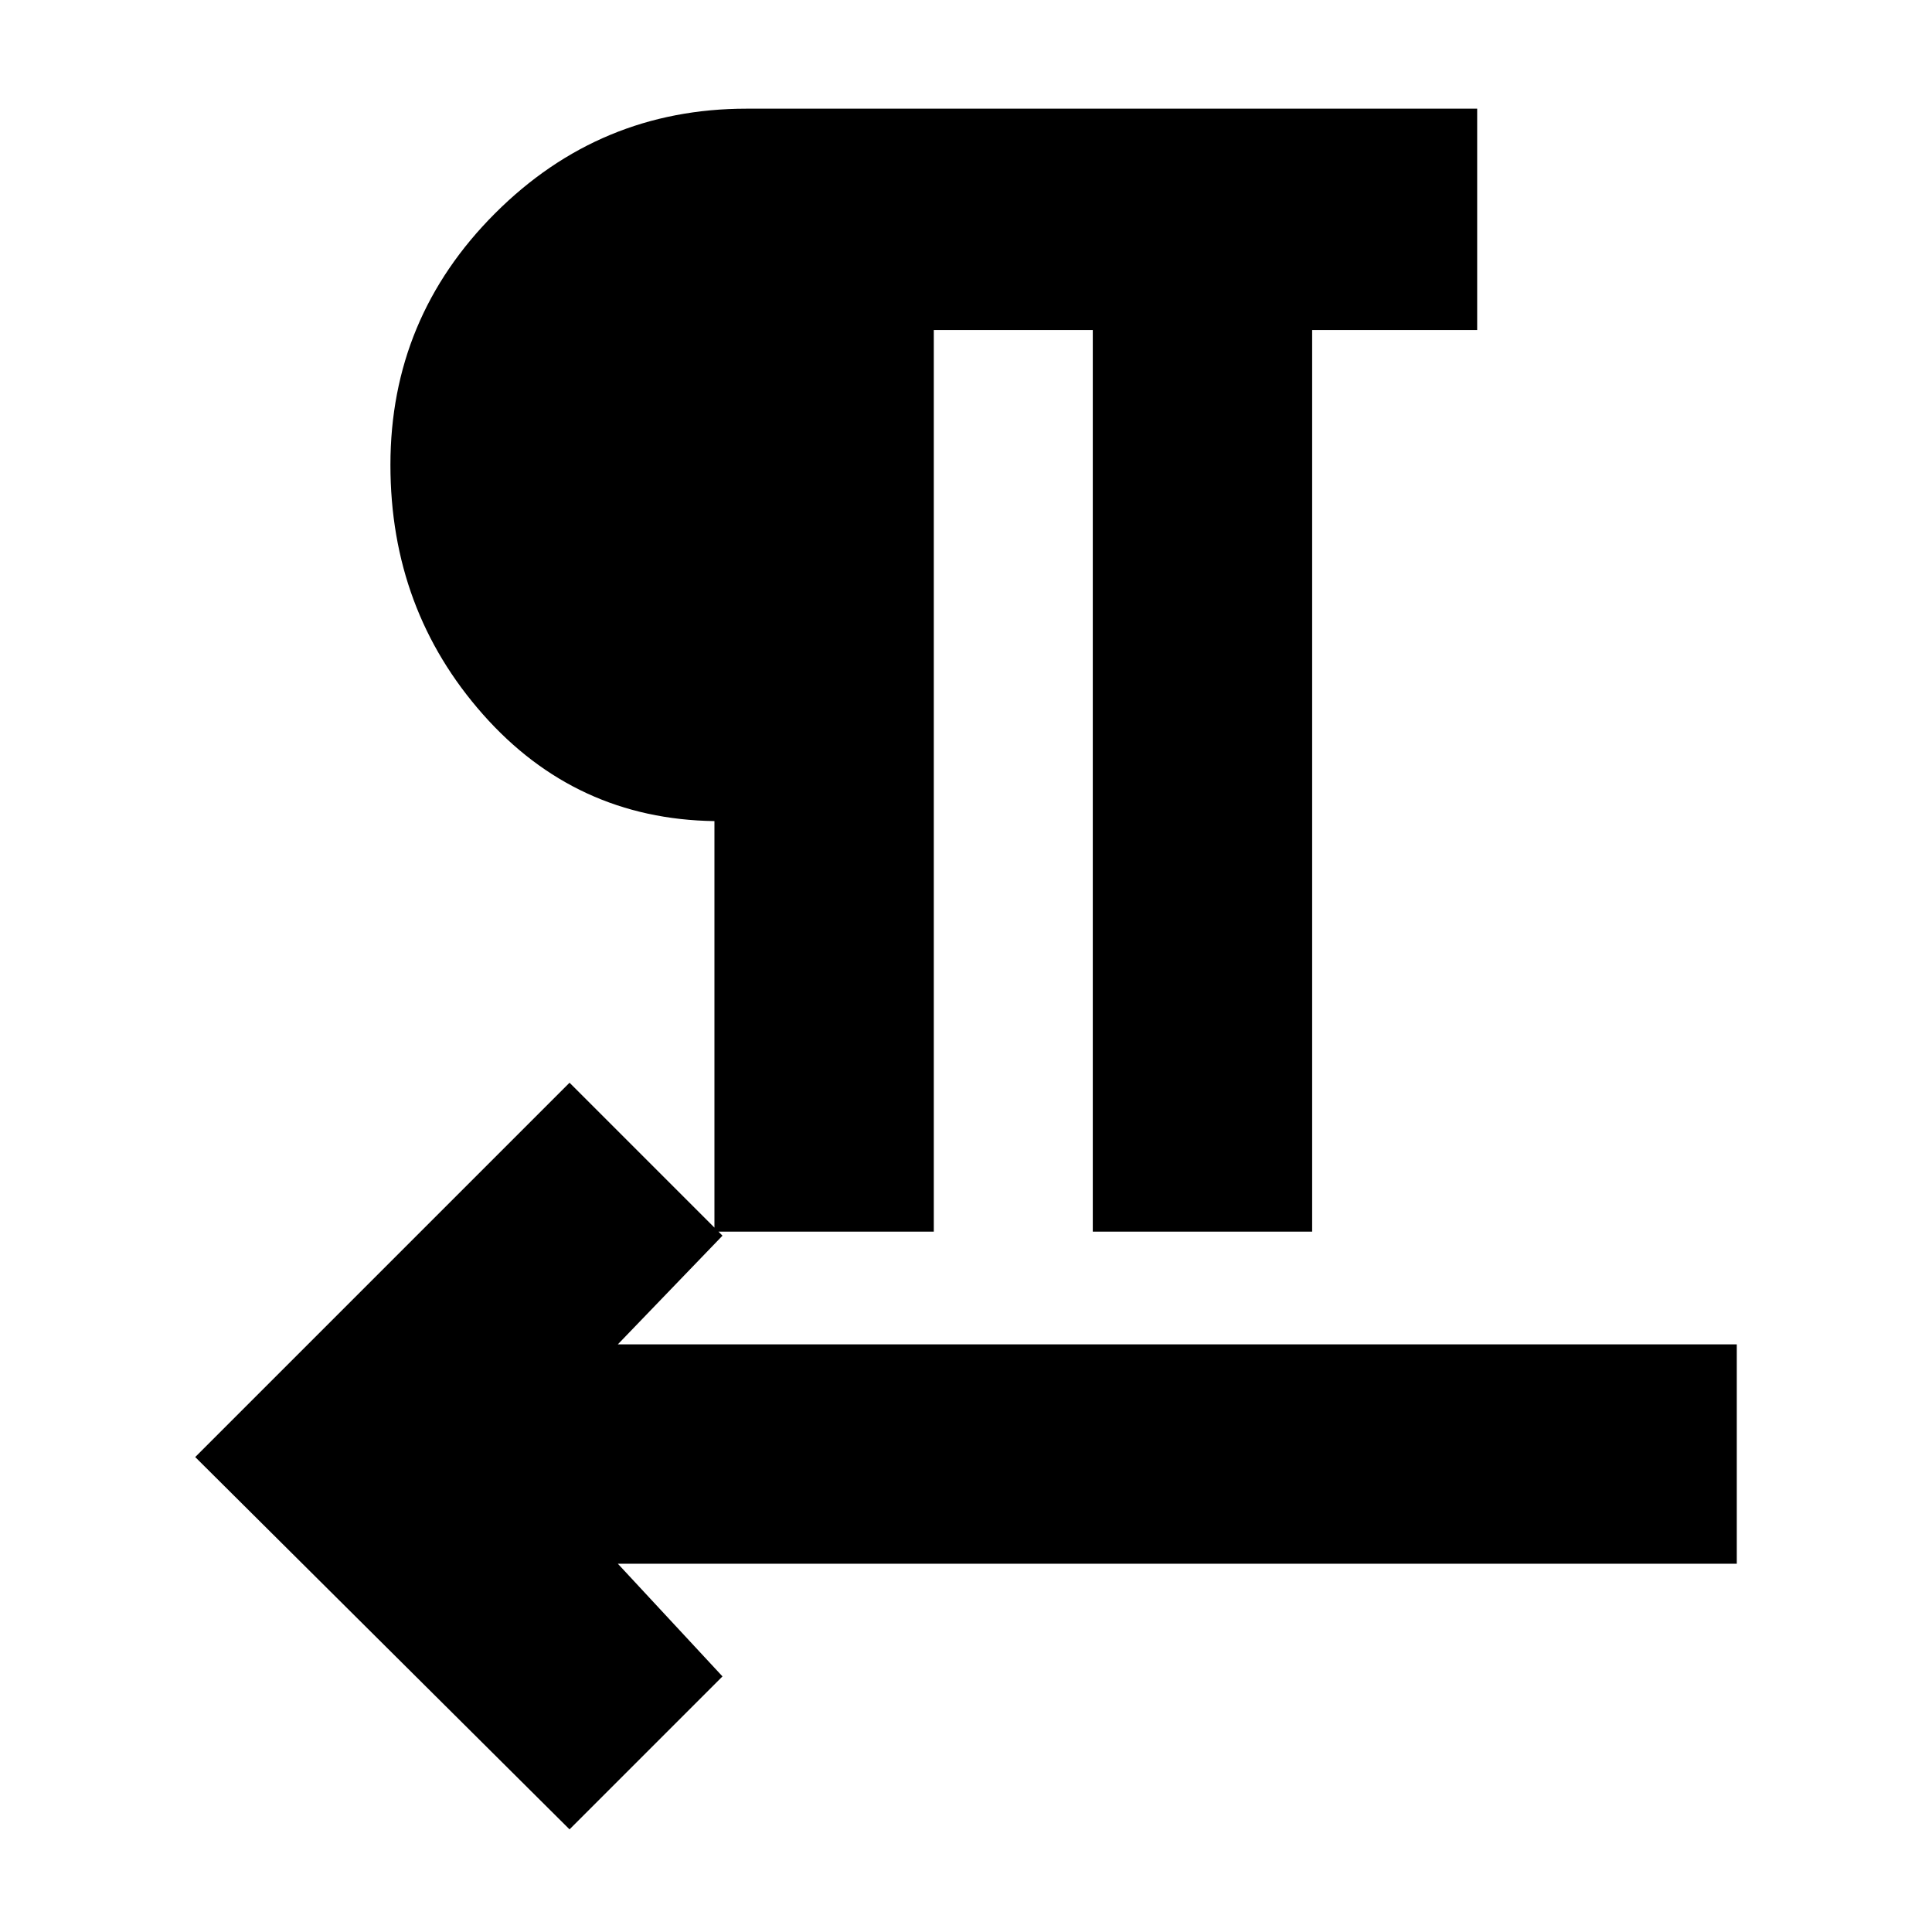 <svg xmlns="http://www.w3.org/2000/svg" height="24" width="24"><path d="M7.075 22.725 2.425 18.1 7.075 13.45 8.975 15.35 7.675 16.7H21.575V19.425H7.675L8.975 20.825ZM8.875 15.3V10.2Q7.15 10.175 6 8.875Q4.85 7.575 4.85 5.775Q4.85 3.95 6.15 2.65Q7.45 1.35 9.275 1.35H18.35V4.1H16.3V15.3H13.575V4.1H11.6V15.3ZM8.875 7.475V4.1Q8.375 4.1 7.975 4.587Q7.575 5.075 7.575 5.775Q7.575 6.475 7.975 6.975Q8.375 7.475 8.875 7.475ZM8.875 7.525Q8.325 7.525 7.888 7.012Q7.45 6.5 7.45 5.775Q7.45 5.05 7.888 4.537Q8.325 4.025 8.875 4.025Z"/></svg>